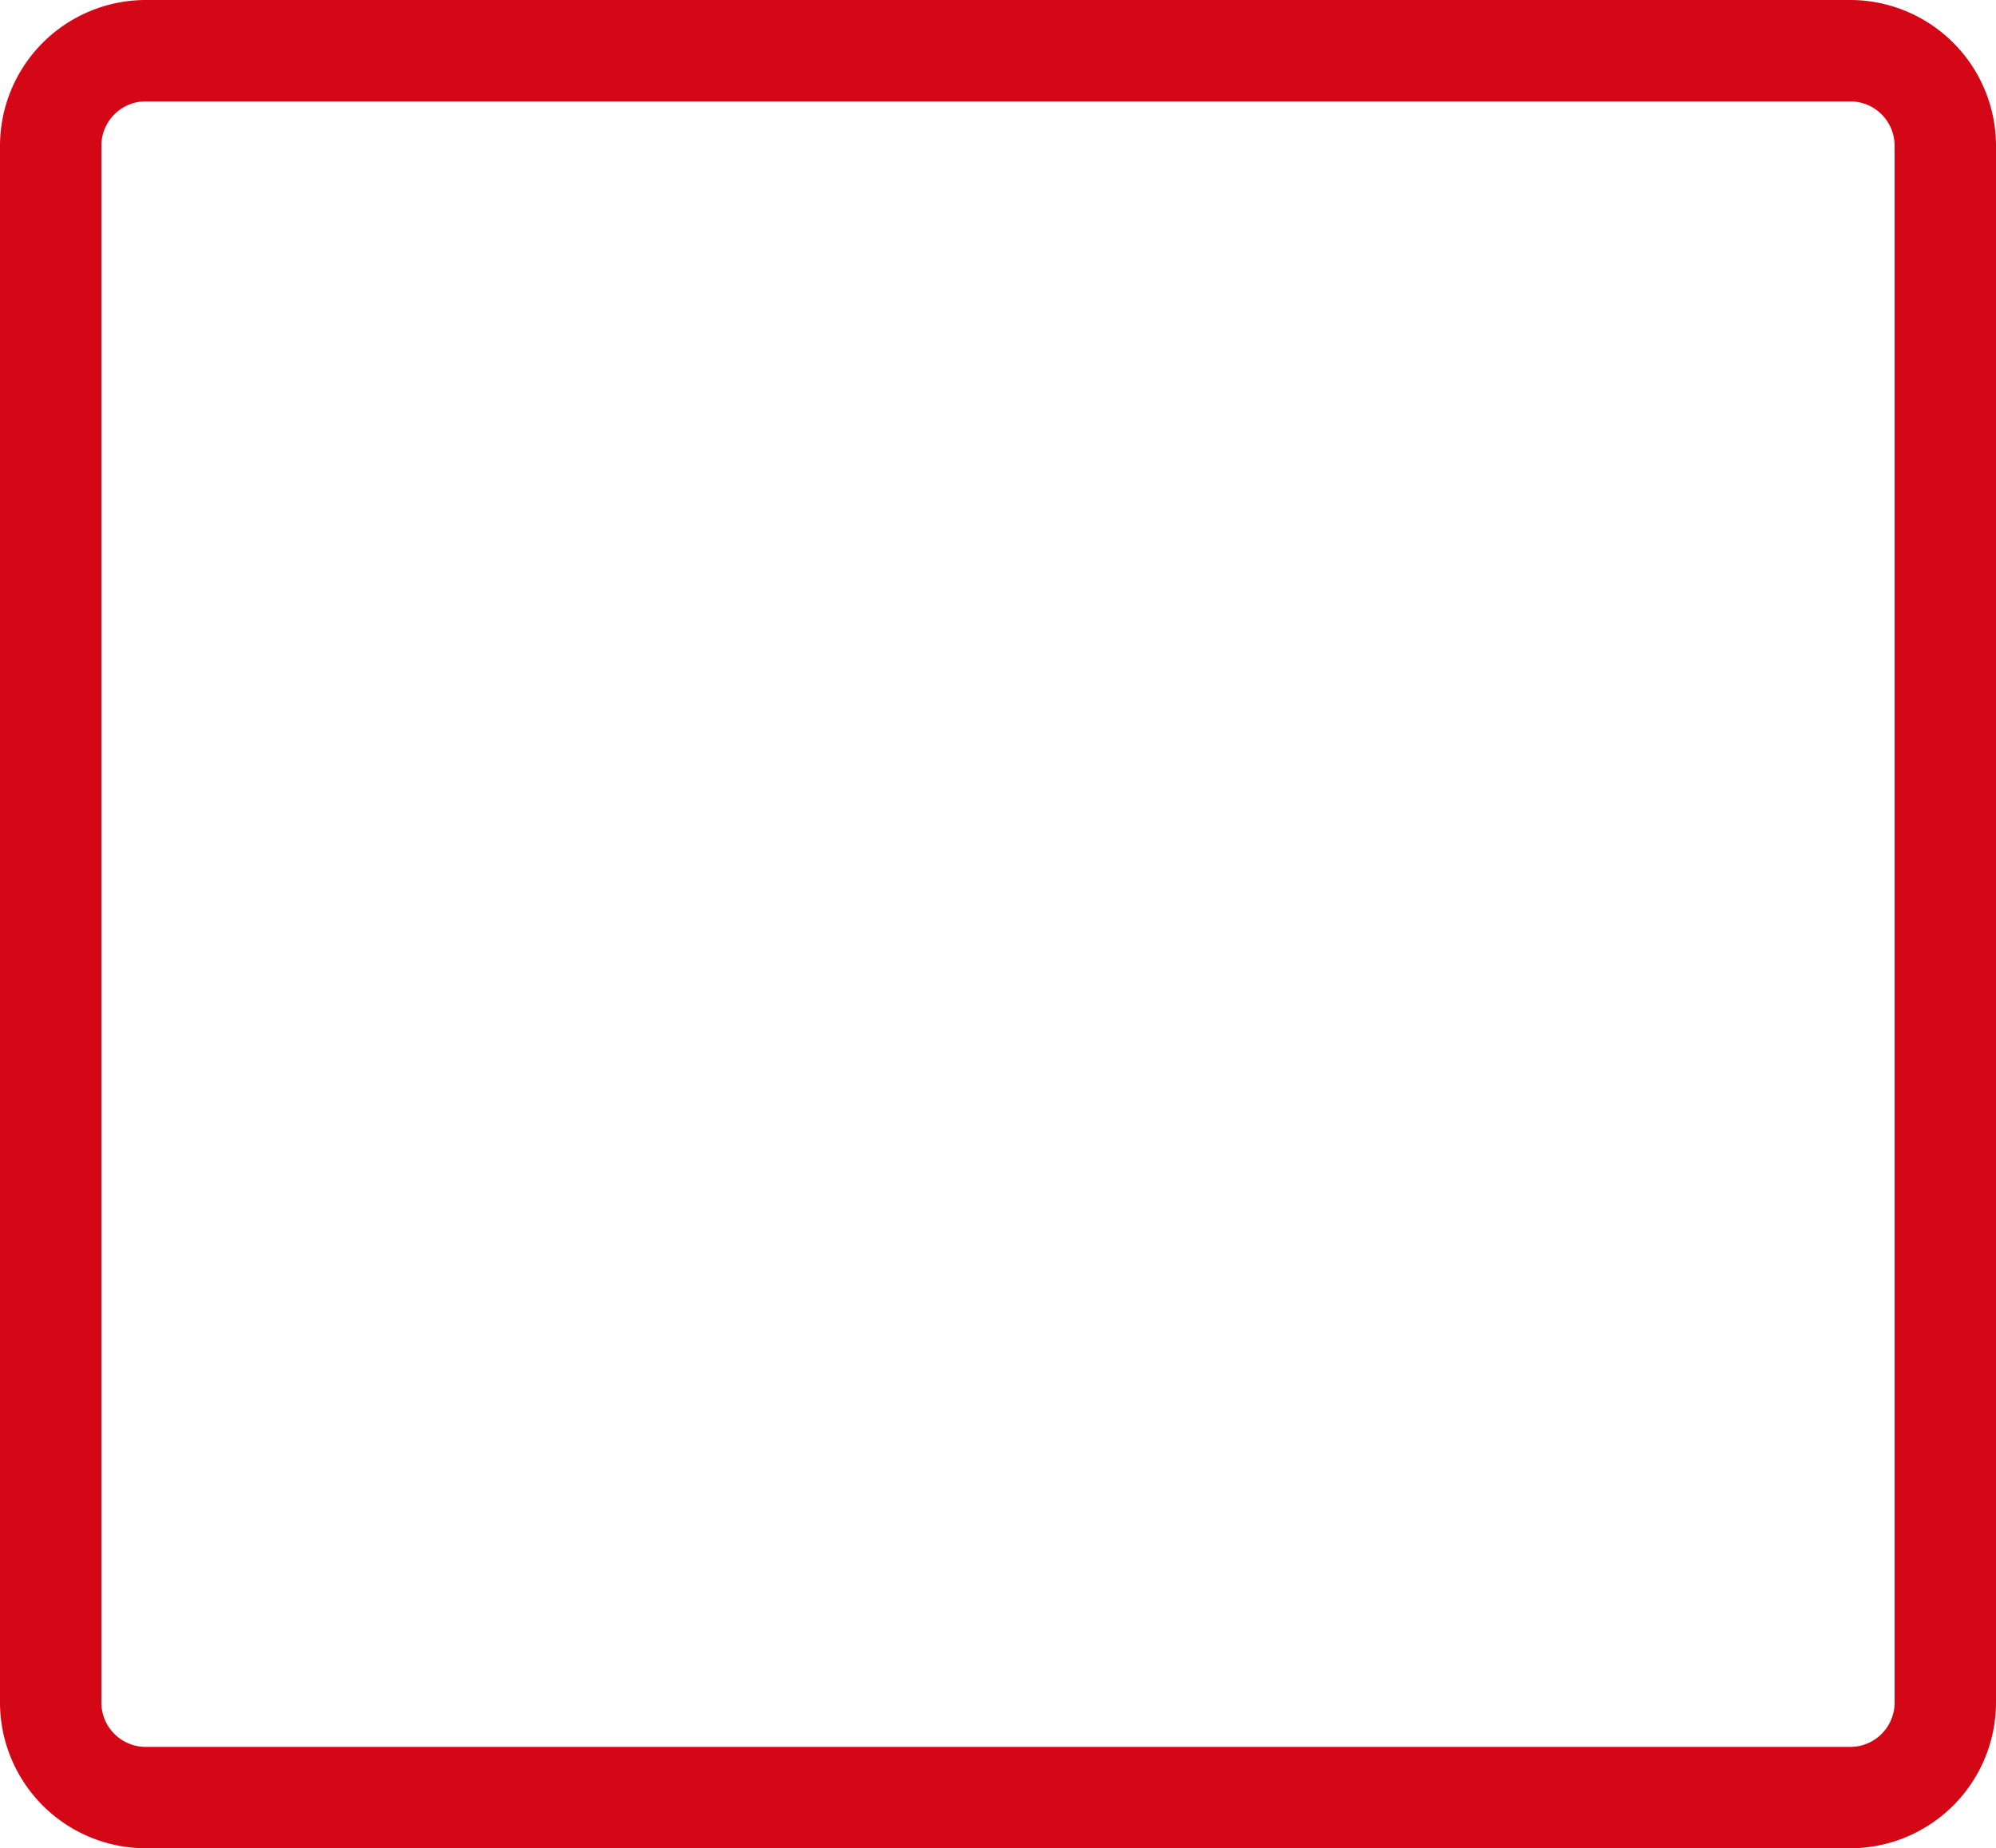 <svg xmlns="http://www.w3.org/2000/svg" viewBox="0 0 296.48 274.58"><defs><style>.cls-1{fill:#d30716;}</style></defs><title>SB_26_RED</title><g id="Layer_2" data-name="Layer 2"><g id="Layer_1-2" data-name="Layer 1"><path class="cls-1" d="M274.82,0H21.66A21.68,21.68,0,0,0,0,21.66V252.92a21.68,21.68,0,0,0,21.66,21.66H274.82a21.68,21.68,0,0,0,21.66-21.66V21.66A21.68,21.68,0,0,0,274.82,0Zm6.6,252.92a6.59,6.59,0,0,1-6.6,6.6H21.66a6.59,6.59,0,0,1-6.6-6.6h0V21.66a6.59,6.59,0,0,1,6.6-6.6H274.82a6.59,6.59,0,0,1,6.6,6.6h0Z"/></g></g></svg>